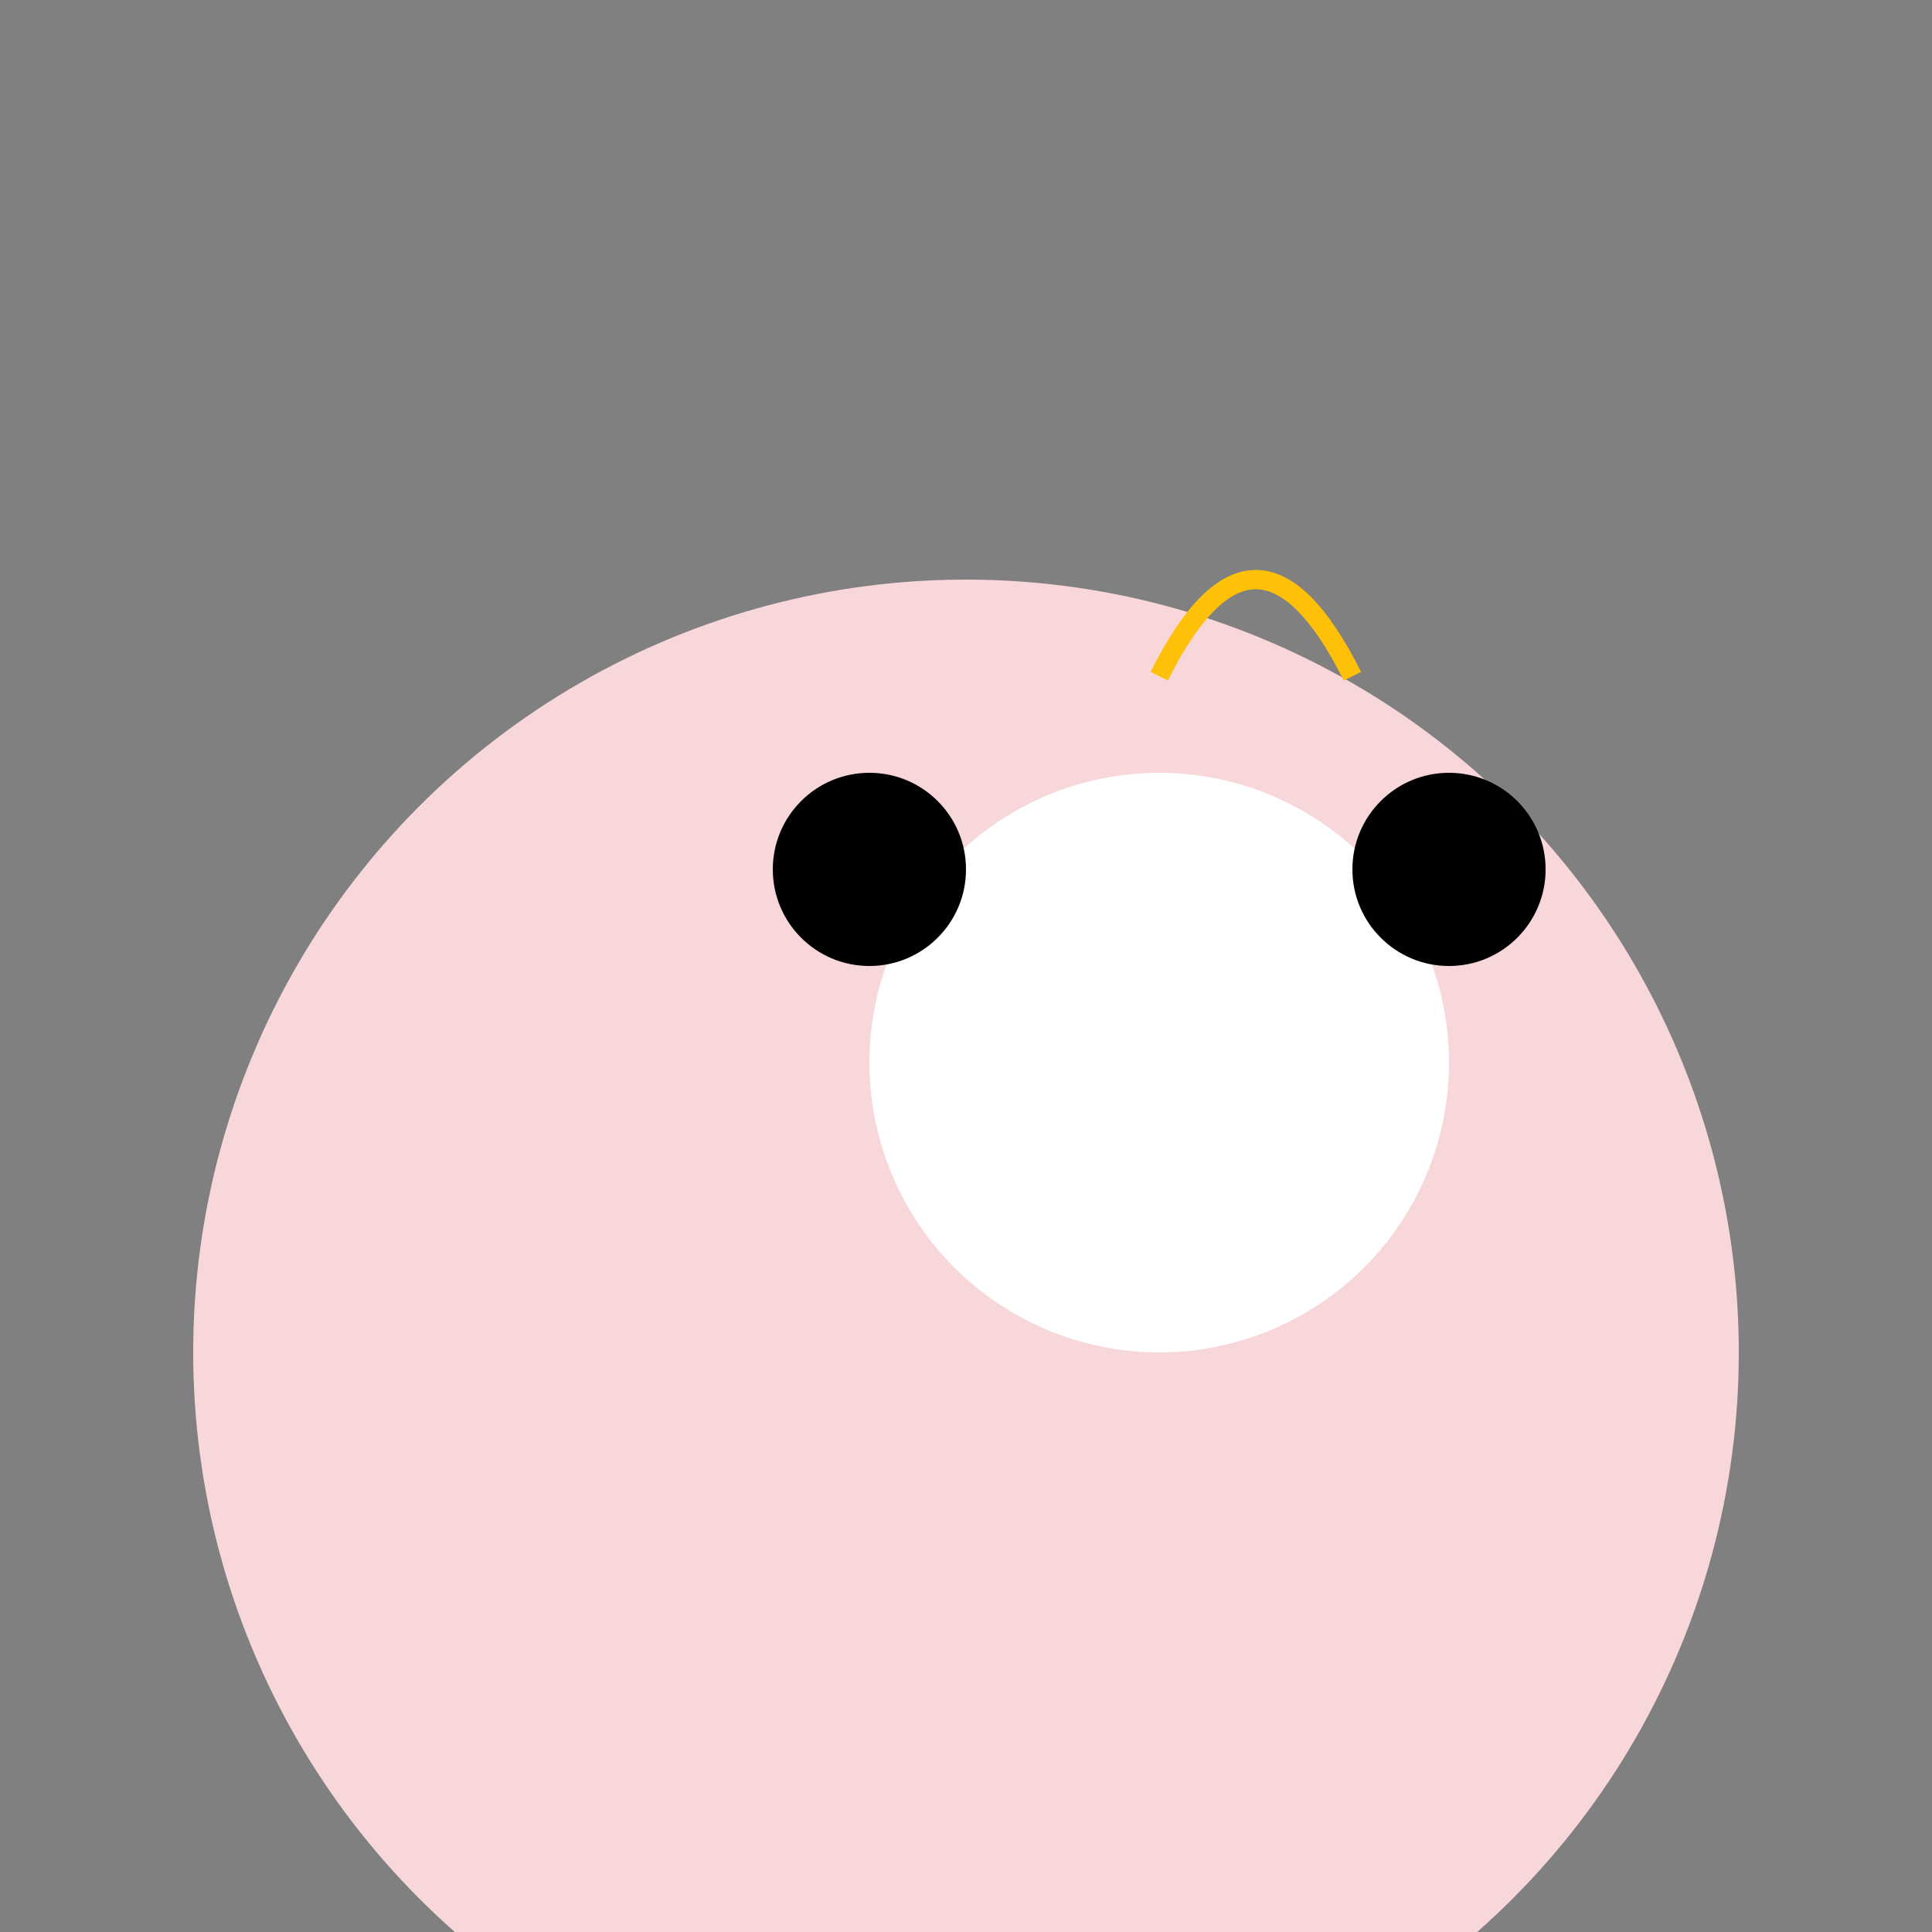 <svg width="100" height="100" xmlns="http://www.w3.org/2000/svg">
  <rect width="100%" height="100%" fill="#808080" stroke="none"/>
  <!-- Body -->
  <circle cx="50" cy="70" r="40" fill="#F8D7DA"/>
  <!-- Face -->
  <circle cx="60" cy="55" r="15" fill="#FFFFFF"/>
  <!-- Eyes -->
  <circle cx="45" cy="45" r="5" fill="#000000"/>
  <circle cx="75" cy="45" r="5" fill="#000000"/>
  <!-- Beak -->
  <path d="M60,35 Q65,25 70,35" stroke="#FFC107" fill="transparent"/>
</svg>